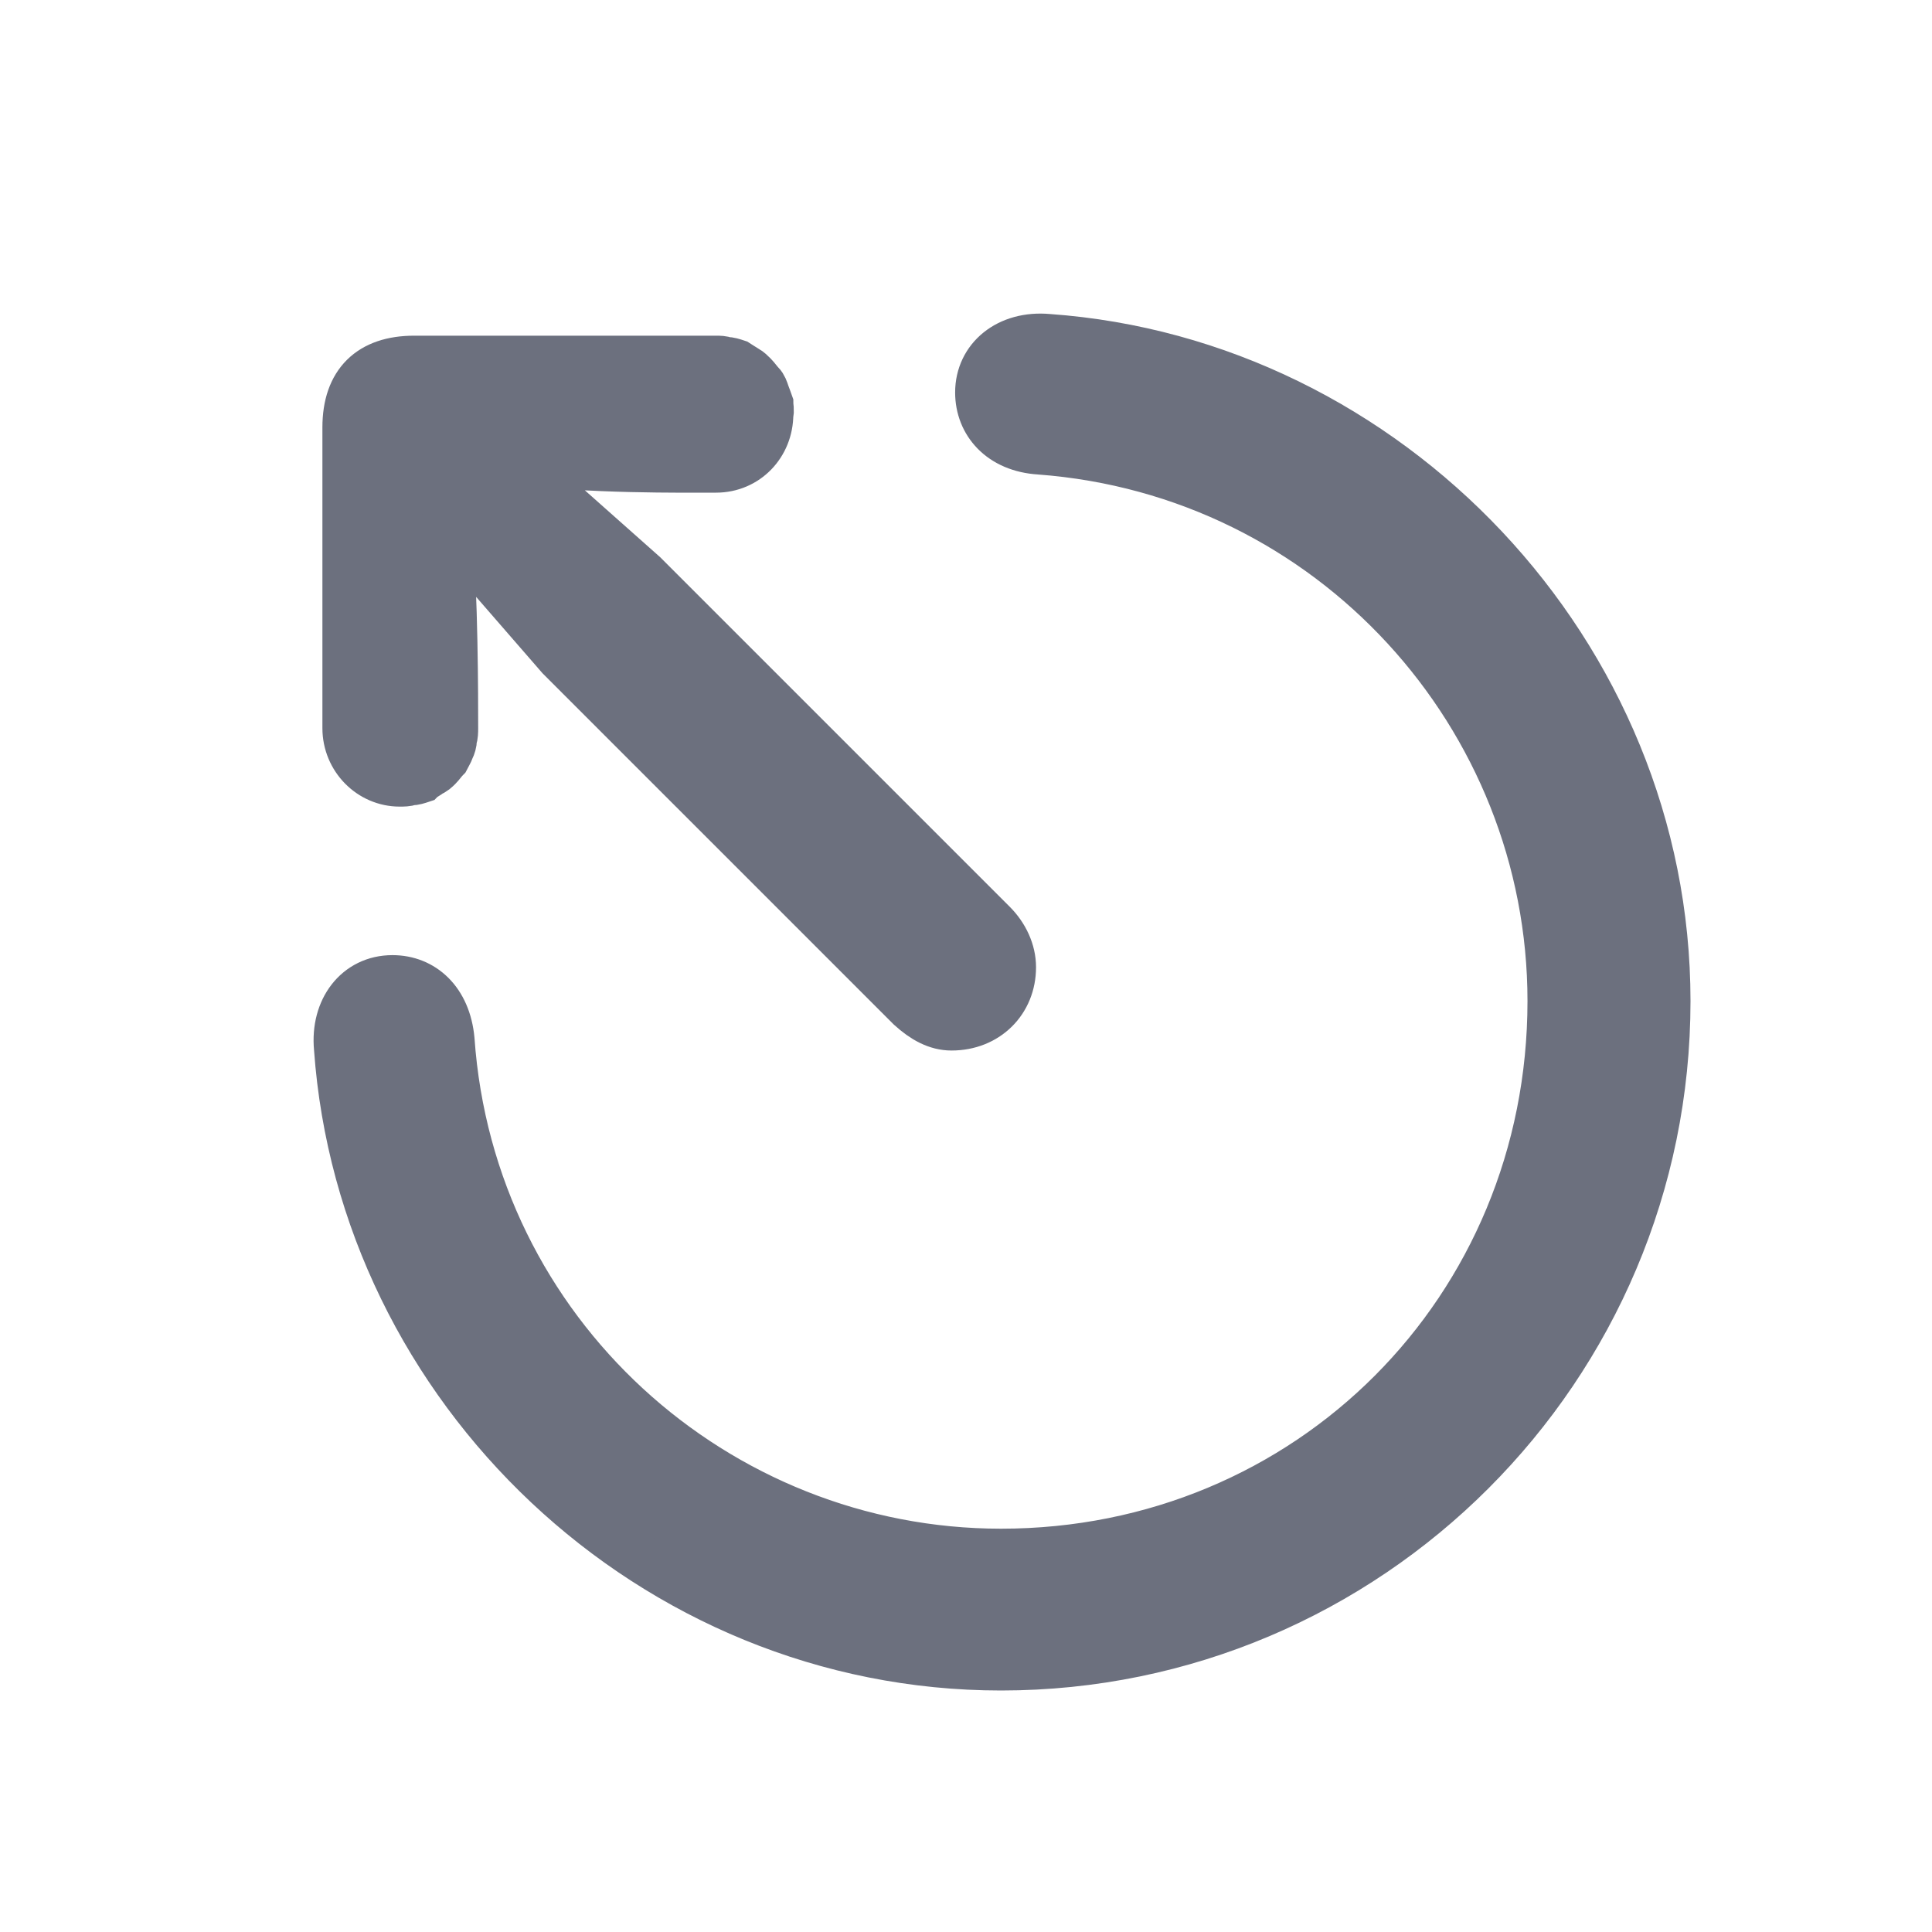 <svg width="16" height="16" viewBox="0 0 16 16" fill="none" xmlns="http://www.w3.org/2000/svg" xmlns:xlink="http://www.w3.org/1999/xlink">
	<desc>
			Created with Pixso.
	</desc>
	<defs>
		<clipPath id="clip148_2">
			<rect id="esc" width="16" height="16" fill="white" fill-opacity="0"/>
		</clipPath>
	</defs>
	<g clip-path="url(#clip148_2)">
		<path id="path" d="M8.29 13.8C11.33 13.8 13.8 11.33 13.8 8.29C13.8 5.41 11.49 3 8.68 2.8C8.35 2.77 8.11 2.97 8.11 3.25C8.11 3.5 8.29 3.71 8.61 3.73C11.03 3.91 12.85 5.93 12.85 8.29C12.85 10.85 10.84 12.86 8.29 12.86C5.93 12.86 3.9 11.04 3.73 8.61C3.7 8.29 3.5 8.11 3.25 8.11C2.96 8.11 2.77 8.36 2.8 8.68C3 11.5 5.4 13.8 8.29 13.8ZM7.88 8.5C8.17 8.5 8.38 8.29 8.38 8.01C8.38 7.88 8.32 7.75 8.22 7.65L5.33 4.76L4.26 3.81C4.88 3.89 5.65 3.88 5.93 3.88C6.18 3.88 6.37 3.68 6.37 3.43C6.38 3.4 6.37 3.37 6.37 3.34C6.36 3.31 6.35 3.29 6.34 3.26C6.33 3.23 6.32 3.2 6.3 3.18C6.28 3.16 6.26 3.13 6.24 3.11C6.22 3.09 6.2 3.07 6.18 3.06C6.15 3.04 6.13 3.03 6.1 3.01C6.07 3 6.04 2.99 6.01 2.99C5.98 2.98 5.96 2.98 5.93 2.98L3.43 2.98C3.07 2.98 2.87 3.17 2.87 3.54L2.87 6.03C2.87 6.28 3.07 6.48 3.31 6.48C3.34 6.48 3.37 6.48 3.4 6.47C3.43 6.47 3.46 6.46 3.49 6.45C3.51 6.43 3.54 6.42 3.56 6.4C3.59 6.39 3.61 6.37 3.63 6.35C3.65 6.33 3.67 6.3 3.69 6.28C3.7 6.26 3.72 6.23 3.73 6.2C3.74 6.18 3.75 6.15 3.75 6.12C3.76 6.09 3.76 6.06 3.76 6.03C3.76 5.77 3.76 4.94 3.71 4.37L4.64 5.44L7.54 8.34C7.65 8.44 7.76 8.5 7.88 8.5Z" fill="#6C707E" fill-opacity="1" fill-rule="nonzero"/>
		<path id="path" d="M13.8 8.29C13.8 5.41 11.49 3 8.68 2.8C8.35 2.77 8.11 2.97 8.11 3.25C8.11 3.5 8.29 3.71 8.61 3.73C11.03 3.91 12.85 5.93 12.85 8.29C12.85 10.85 10.84 12.86 8.29 12.86C5.93 12.86 3.9 11.04 3.73 8.61C3.7 8.29 3.5 8.11 3.25 8.11C2.96 8.11 2.77 8.36 2.8 8.68C3 11.5 5.4 13.8 8.29 13.8C11.33 13.8 13.8 11.33 13.8 8.29ZM8.38 8.01C8.38 7.88 8.32 7.75 8.22 7.65L5.33 4.76L4.26 3.81C4.88 3.89 5.65 3.88 5.93 3.88C6.18 3.88 6.37 3.68 6.37 3.43C6.38 3.4 6.37 3.37 6.37 3.34C6.36 3.31 6.35 3.29 6.34 3.26C6.33 3.23 6.32 3.2 6.3 3.18C6.28 3.16 6.26 3.13 6.24 3.11C6.22 3.09 6.2 3.07 6.18 3.06C6.15 3.04 6.13 3.03 6.1 3.01C6.07 3 6.04 2.99 6.01 2.99C5.98 2.98 5.96 2.98 5.93 2.98L3.43 2.98C3.07 2.98 2.87 3.17 2.87 3.54L2.87 6.03C2.87 6.28 3.07 6.48 3.31 6.48C3.34 6.48 3.37 6.48 3.4 6.47C3.43 6.47 3.46 6.46 3.49 6.45C3.51 6.43 3.54 6.42 3.56 6.4C3.59 6.39 3.61 6.37 3.63 6.35C3.65 6.33 3.67 6.3 3.69 6.28C3.7 6.26 3.72 6.23 3.73 6.2C3.74 6.18 3.75 6.15 3.75 6.12C3.76 6.09 3.76 6.06 3.76 6.03C3.76 5.77 3.76 4.94 3.71 4.37L4.64 5.44L7.54 8.34C7.65 8.44 7.76 8.5 7.88 8.5C8.17 8.5 8.38 8.29 8.38 8.01Z" stroke="#6C707E" stroke-opacity="1" stroke-width="0.4"/>
	</g>
</svg>
